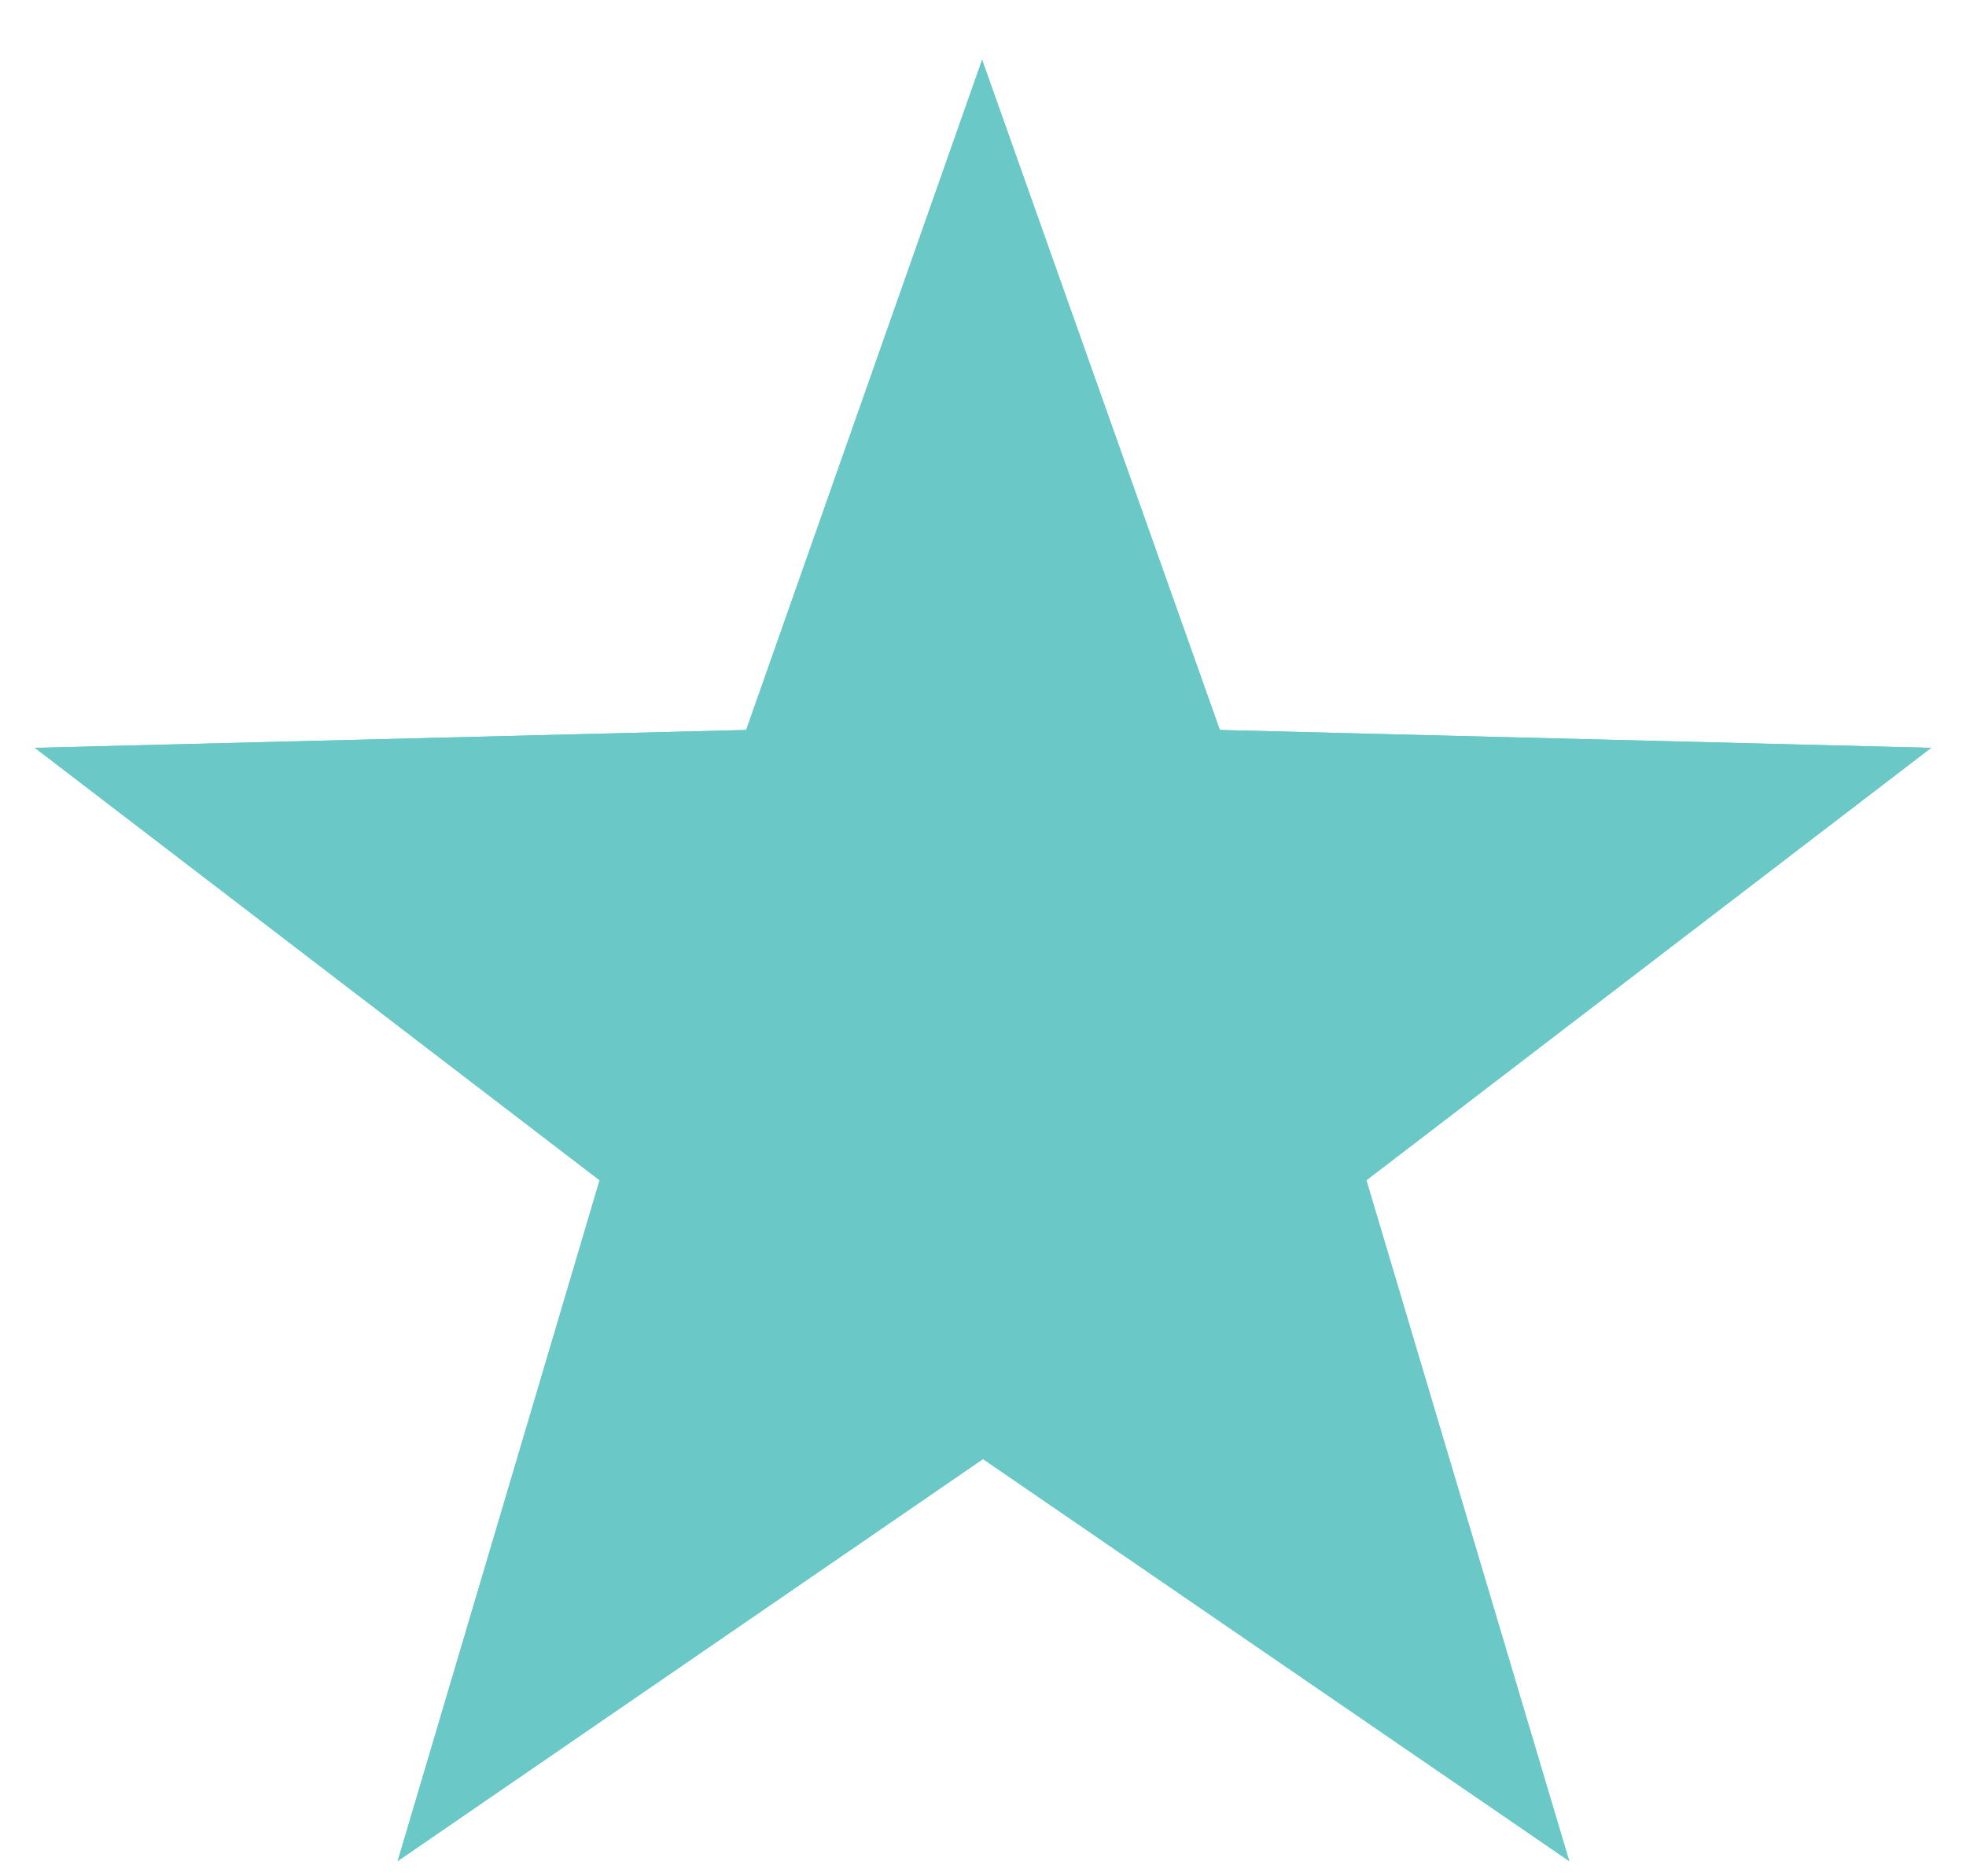 <svg xmlns="http://www.w3.org/2000/svg" width="22" height="21" viewBox="0 0 22 21"><defs><clipPath id="a"><path fill="#fff" d="M1572.56 414.83l-6.56-4.5-6.55 4.5 2.26-7.62-6.32-4.84 7.96-.2 2.64-7.5 2.66 7.5 7.96.2-6.32 4.84z"/></clipPath></defs><path fill="#6ac8c7" d="M17.56 20.83L11 16.33l-6.55 4.5 2.26-7.62L.39 8.37l7.96-.2 2.64-7.5 2.66 7.5 7.96.2-6.32 4.84z"/><path fill="none" stroke="#6ac8c7" stroke-miterlimit="50" stroke-width="2" d="M1572.56 414.83l-6.56-4.5-6.55 4.5 2.26-7.62-6.32-4.84 7.96-.2 2.64-7.5 2.66 7.5 7.96.2-6.32 4.84z" clip-path="url(&quot;#a&quot;)" transform="translate(-1555 -394)"/></svg>